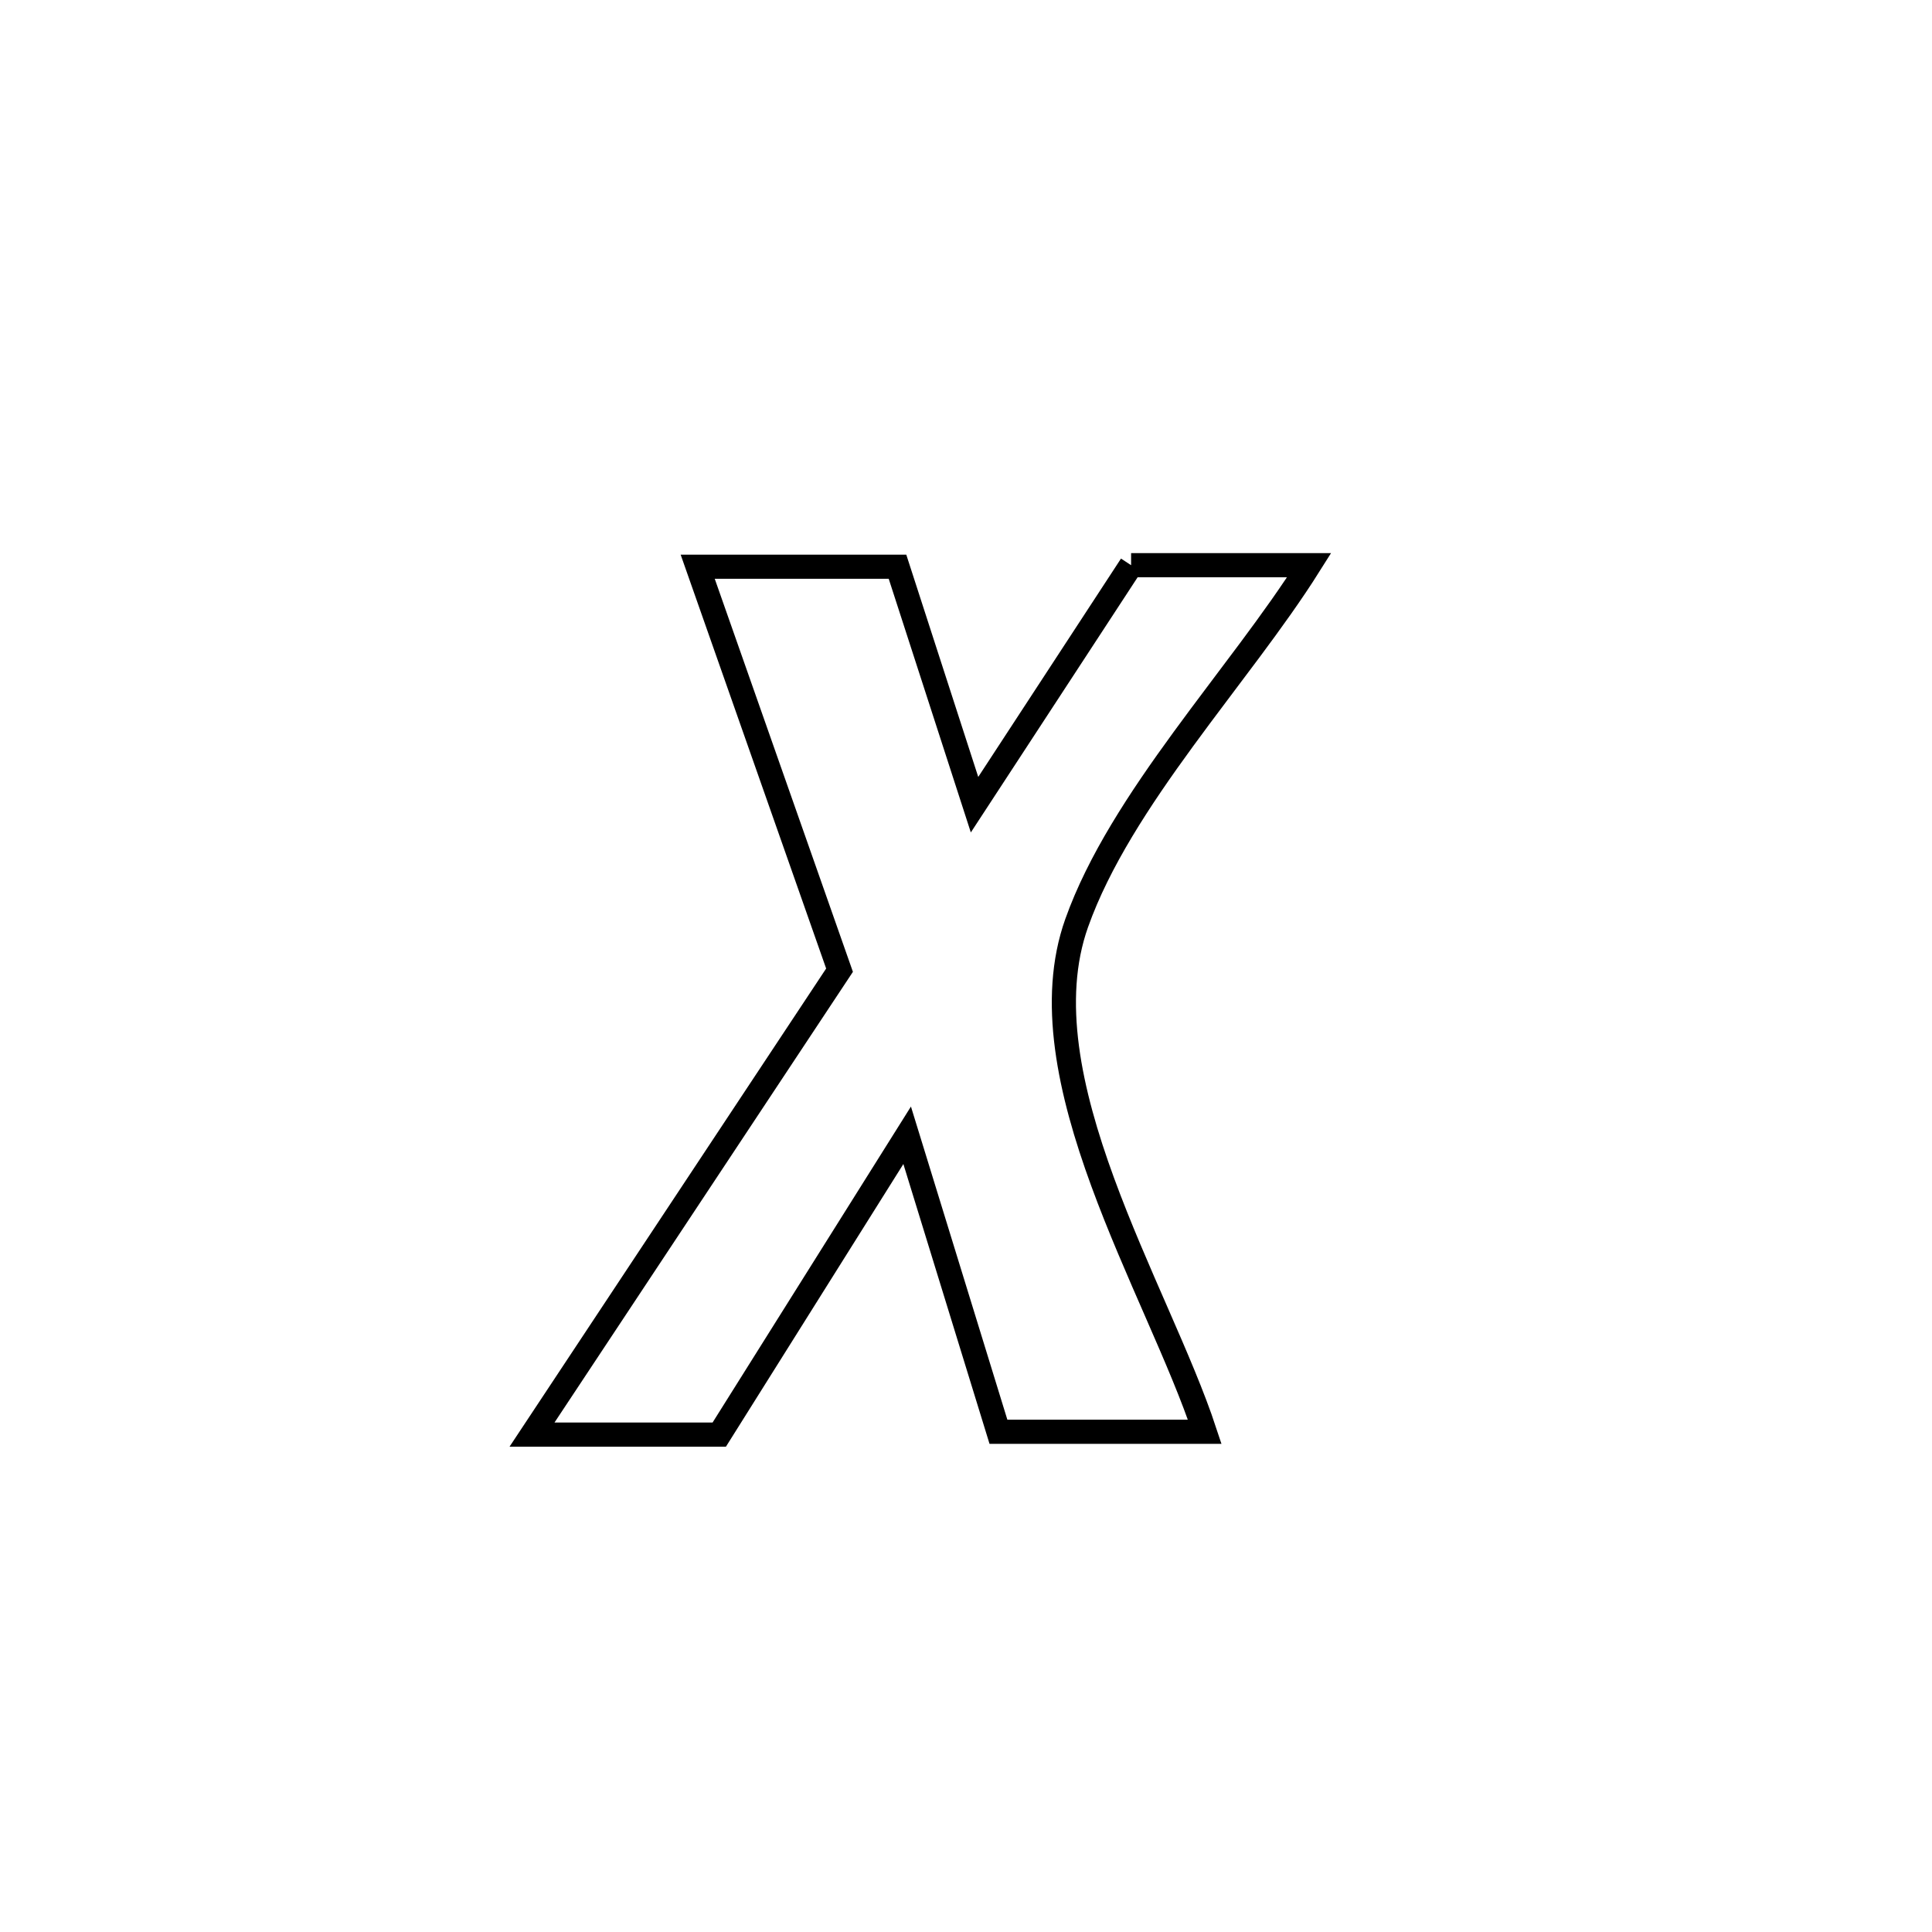 <svg xmlns="http://www.w3.org/2000/svg" viewBox="0.0 0.0 24.0 24.0" height="200px" width="200px"><path fill="none" stroke="black" stroke-width=".3" stroke-opacity="1.0"  filling="0" d="M14.051 7.021 L14.051 7.021 C14.788 7.021 15.526 7.021 16.263 7.021 L16.263 7.021 C15.4 8.392 13.921 9.93 13.375 11.466 C12.694 13.379 14.384 16.02 14.966 17.786 L14.966 17.786 C14.112 17.786 13.257 17.786 12.403 17.786 L12.403 17.786 C12.025 16.558 11.647 15.331 11.269 14.103 L11.269 14.103 C10.491 15.342 9.713 16.582 8.935 17.821 L8.935 17.821 C8.16 17.821 7.385 17.821 6.609 17.821 L6.609 17.821 C7.882 15.898 9.156 13.975 10.429 12.052 L10.429 12.052 C9.841 10.381 9.254 8.71 8.667 7.04 L8.667 7.04 C9.494 7.04 10.322 7.04 11.149 7.04 L11.149 7.04 C11.468 8.025 11.787 9.011 12.106 9.996 L12.106 9.996 C12.754 9.004 13.402 8.013 14.051 7.021 L14.051 7.021"></path></svg>